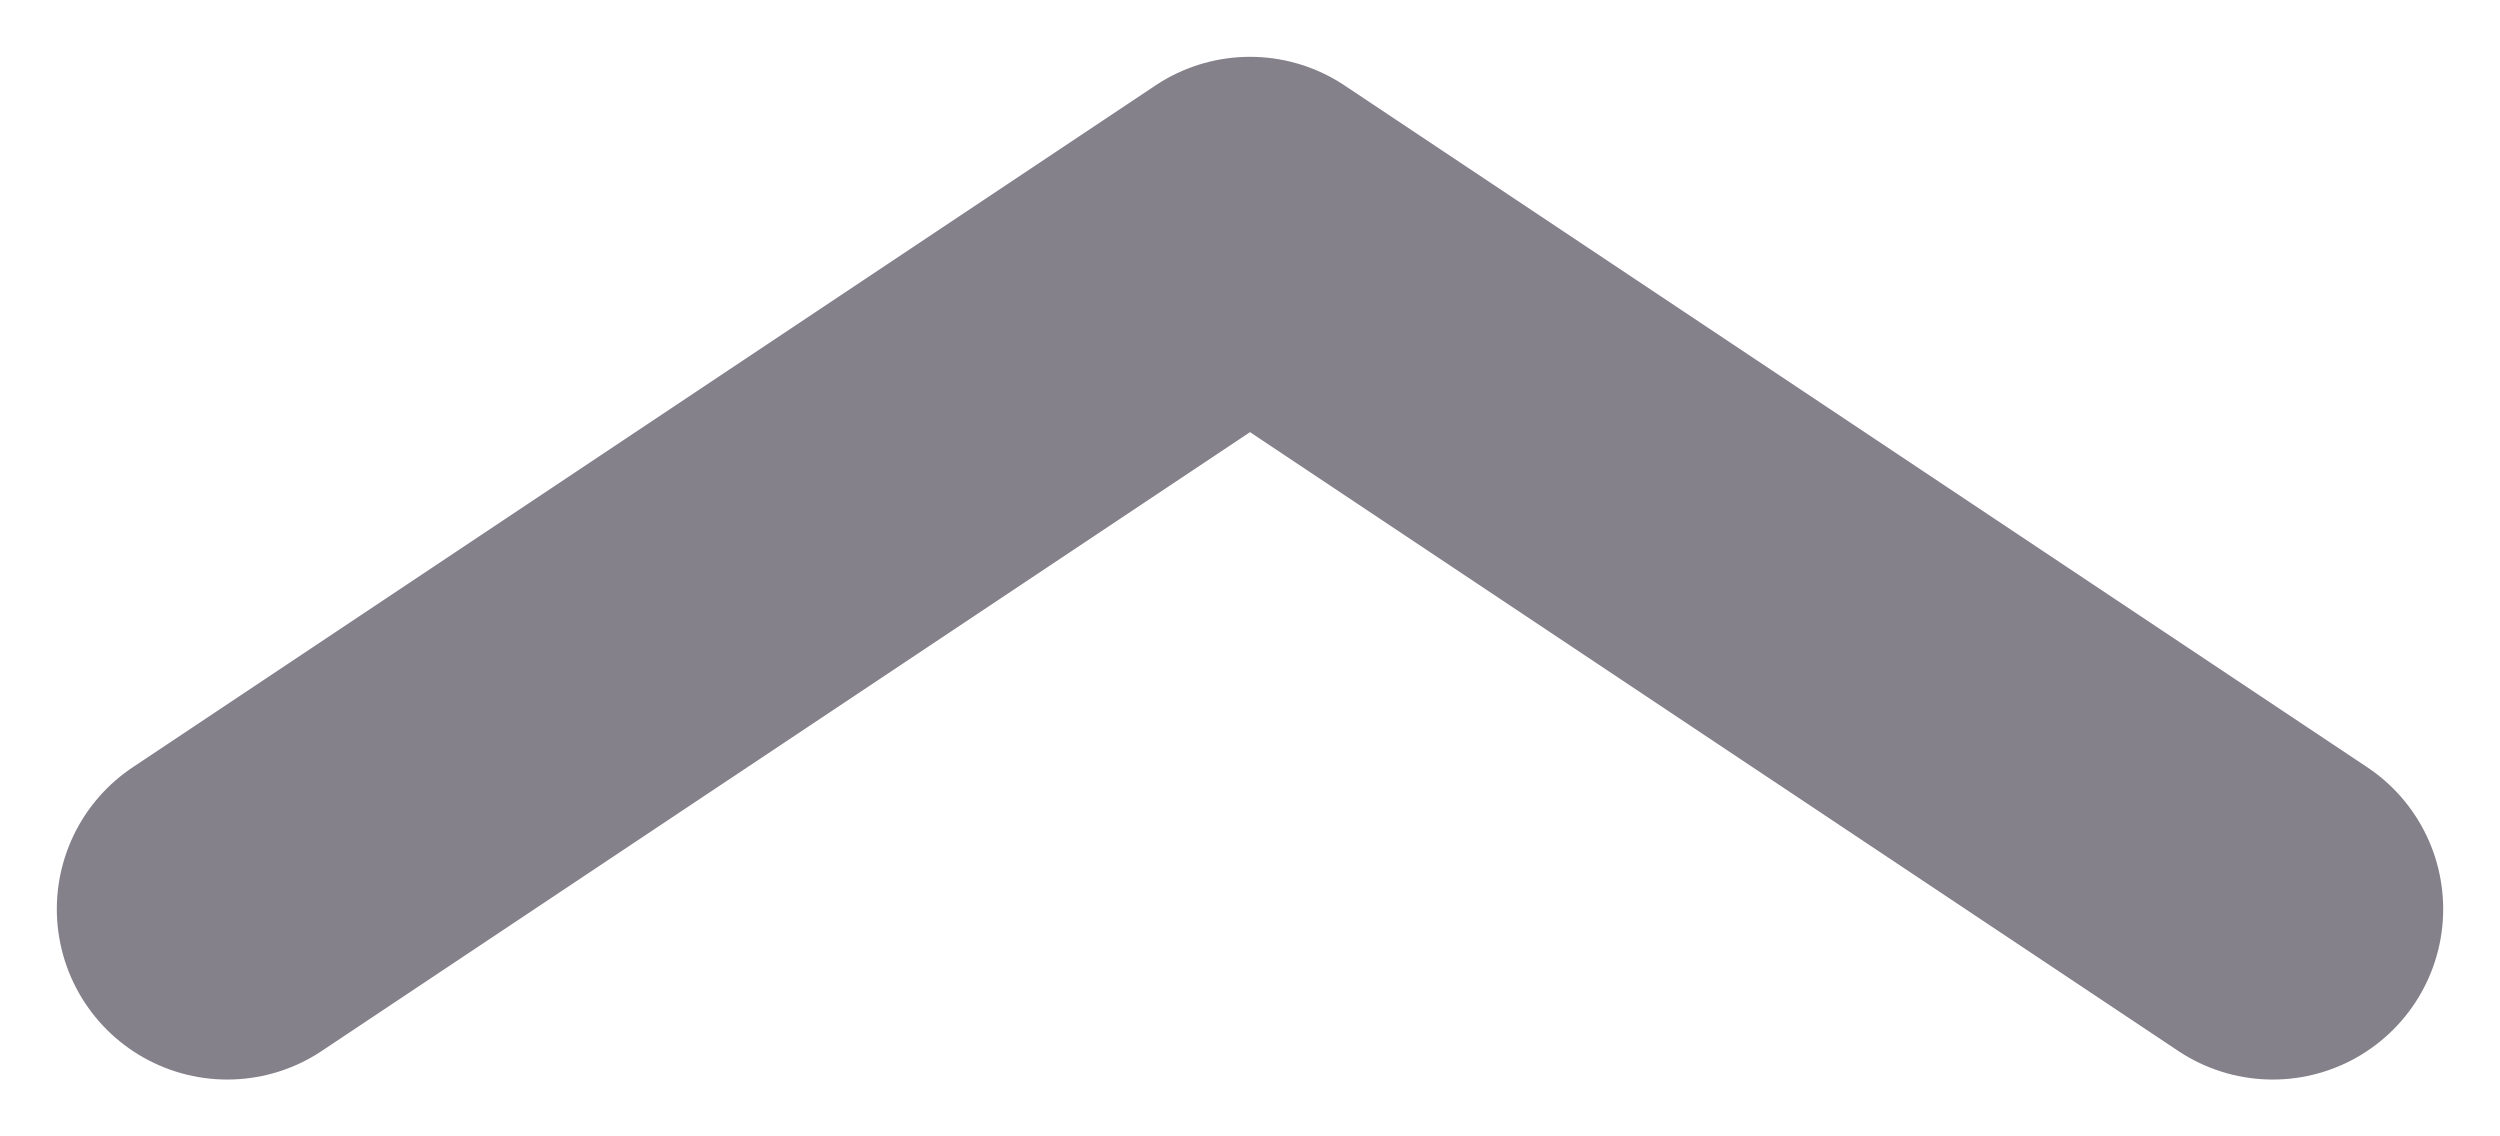 <svg width="11" height="5" viewBox="0 0 11 5" fill="none" xmlns="http://www.w3.org/2000/svg">
<path d="M1 4L5.5 1L10 4" stroke="#84818A" stroke-width="1.5" stroke-linecap="round" stroke-linejoin="round"/>
</svg>
